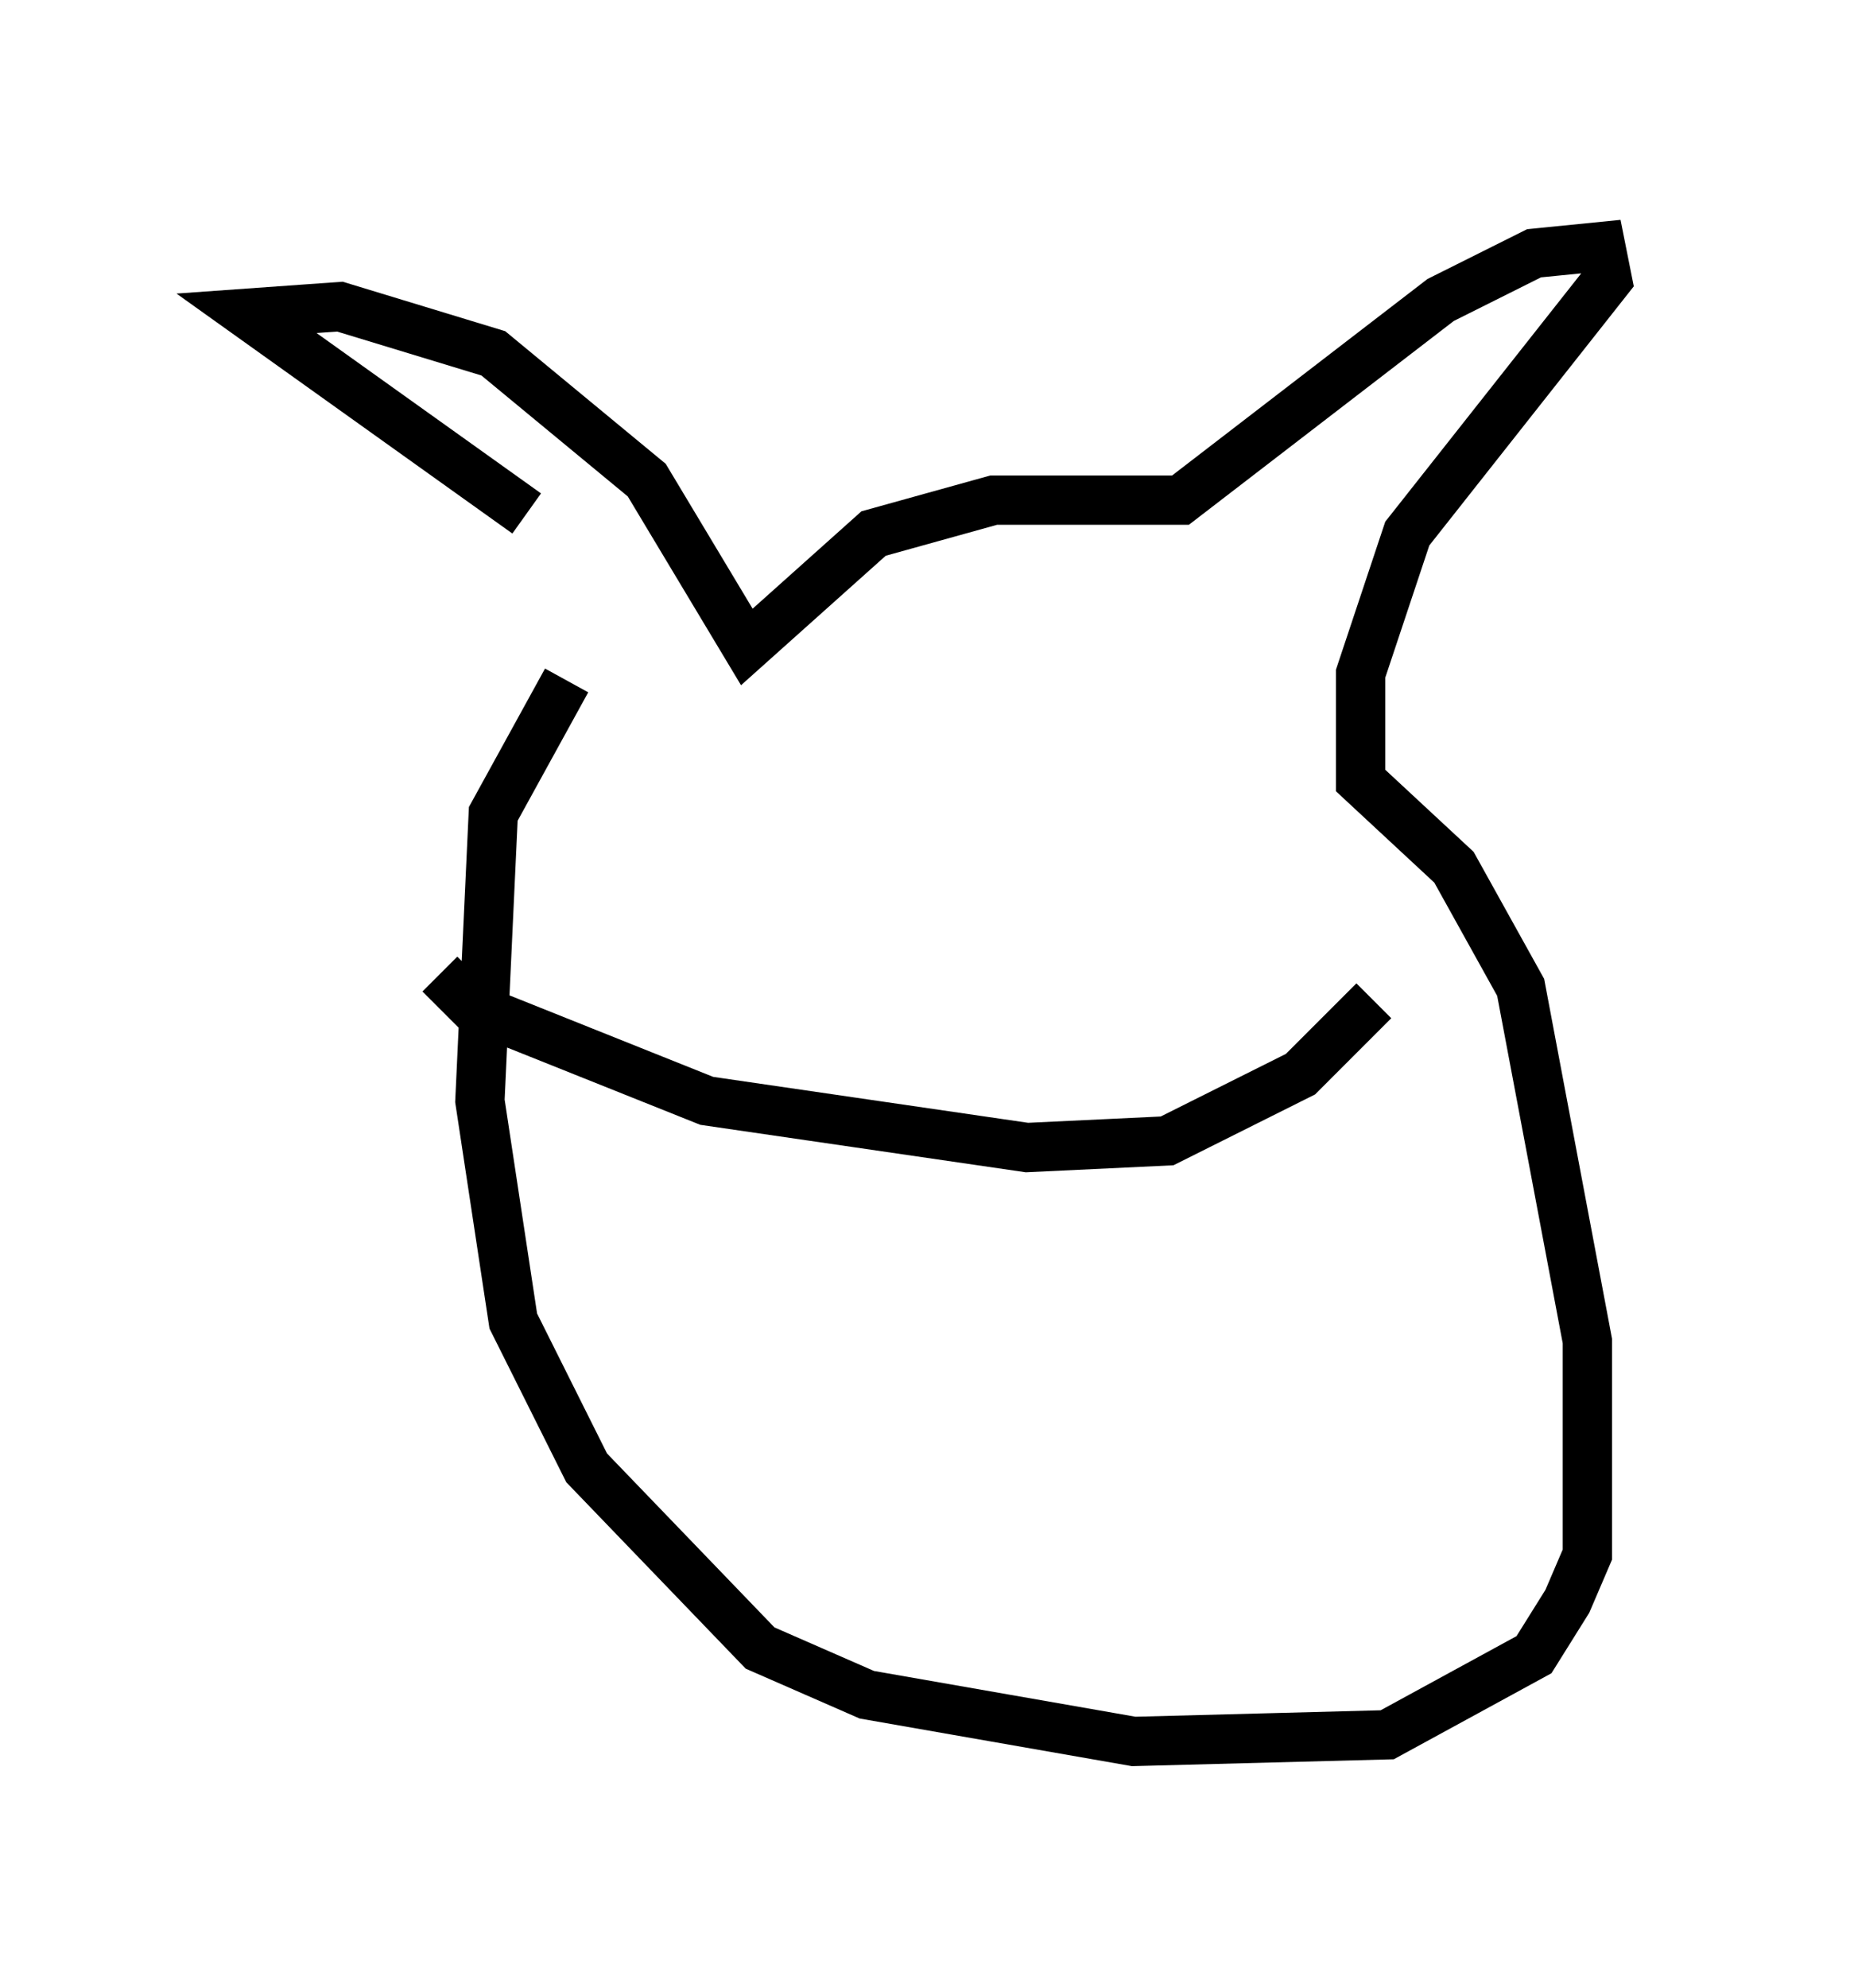 <?xml version="1.0" encoding="utf-8" ?>
<svg baseProfile="full" height="40.311" version="1.1" width="37.605" xmlns="http://www.w3.org/2000/svg" xmlns:ev="http://www.w3.org/2001/xml-events" xmlns:xlink="http://www.w3.org/1999/xlink"><defs /><rect fill="white" height="40.311" width="37.605" x="0" y="0" /><path d="M12.713, 13.66 m-2.03, -3.248 l-5.683, -4.059 1.894, -0.135 l3.112, 0.947 3.112, 2.571 l2.03, 3.383 2.571, -2.3 l2.436, -0.677 3.789, 0.0 l5.277, -4.059 1.894, -0.947 l1.353, -0.135 0.135, 0.677 l-4.059, 5.142 -0.947, 2.842 l0.0, 2.165 1.894, 1.759 l1.353, 2.436 1.353, 7.172 l0.0, 4.33 -0.406, 0.947 l-0.677, 1.083 -2.977, 1.624 l-5.142, 0.135 -5.413, -0.947 l-2.165, -0.947 -3.518, -3.654 l-1.488, -2.977 -0.677, -4.465 l0.271, -5.819 1.488, -2.706 m-2.571, 5.954 l0.677, 0.677 4.736, 1.894 l6.495, 0.947 2.842, -0.135 l2.706, -1.353 1.488, -1.488 " fill="none" stroke="black" stroke-width="1" /></svg>